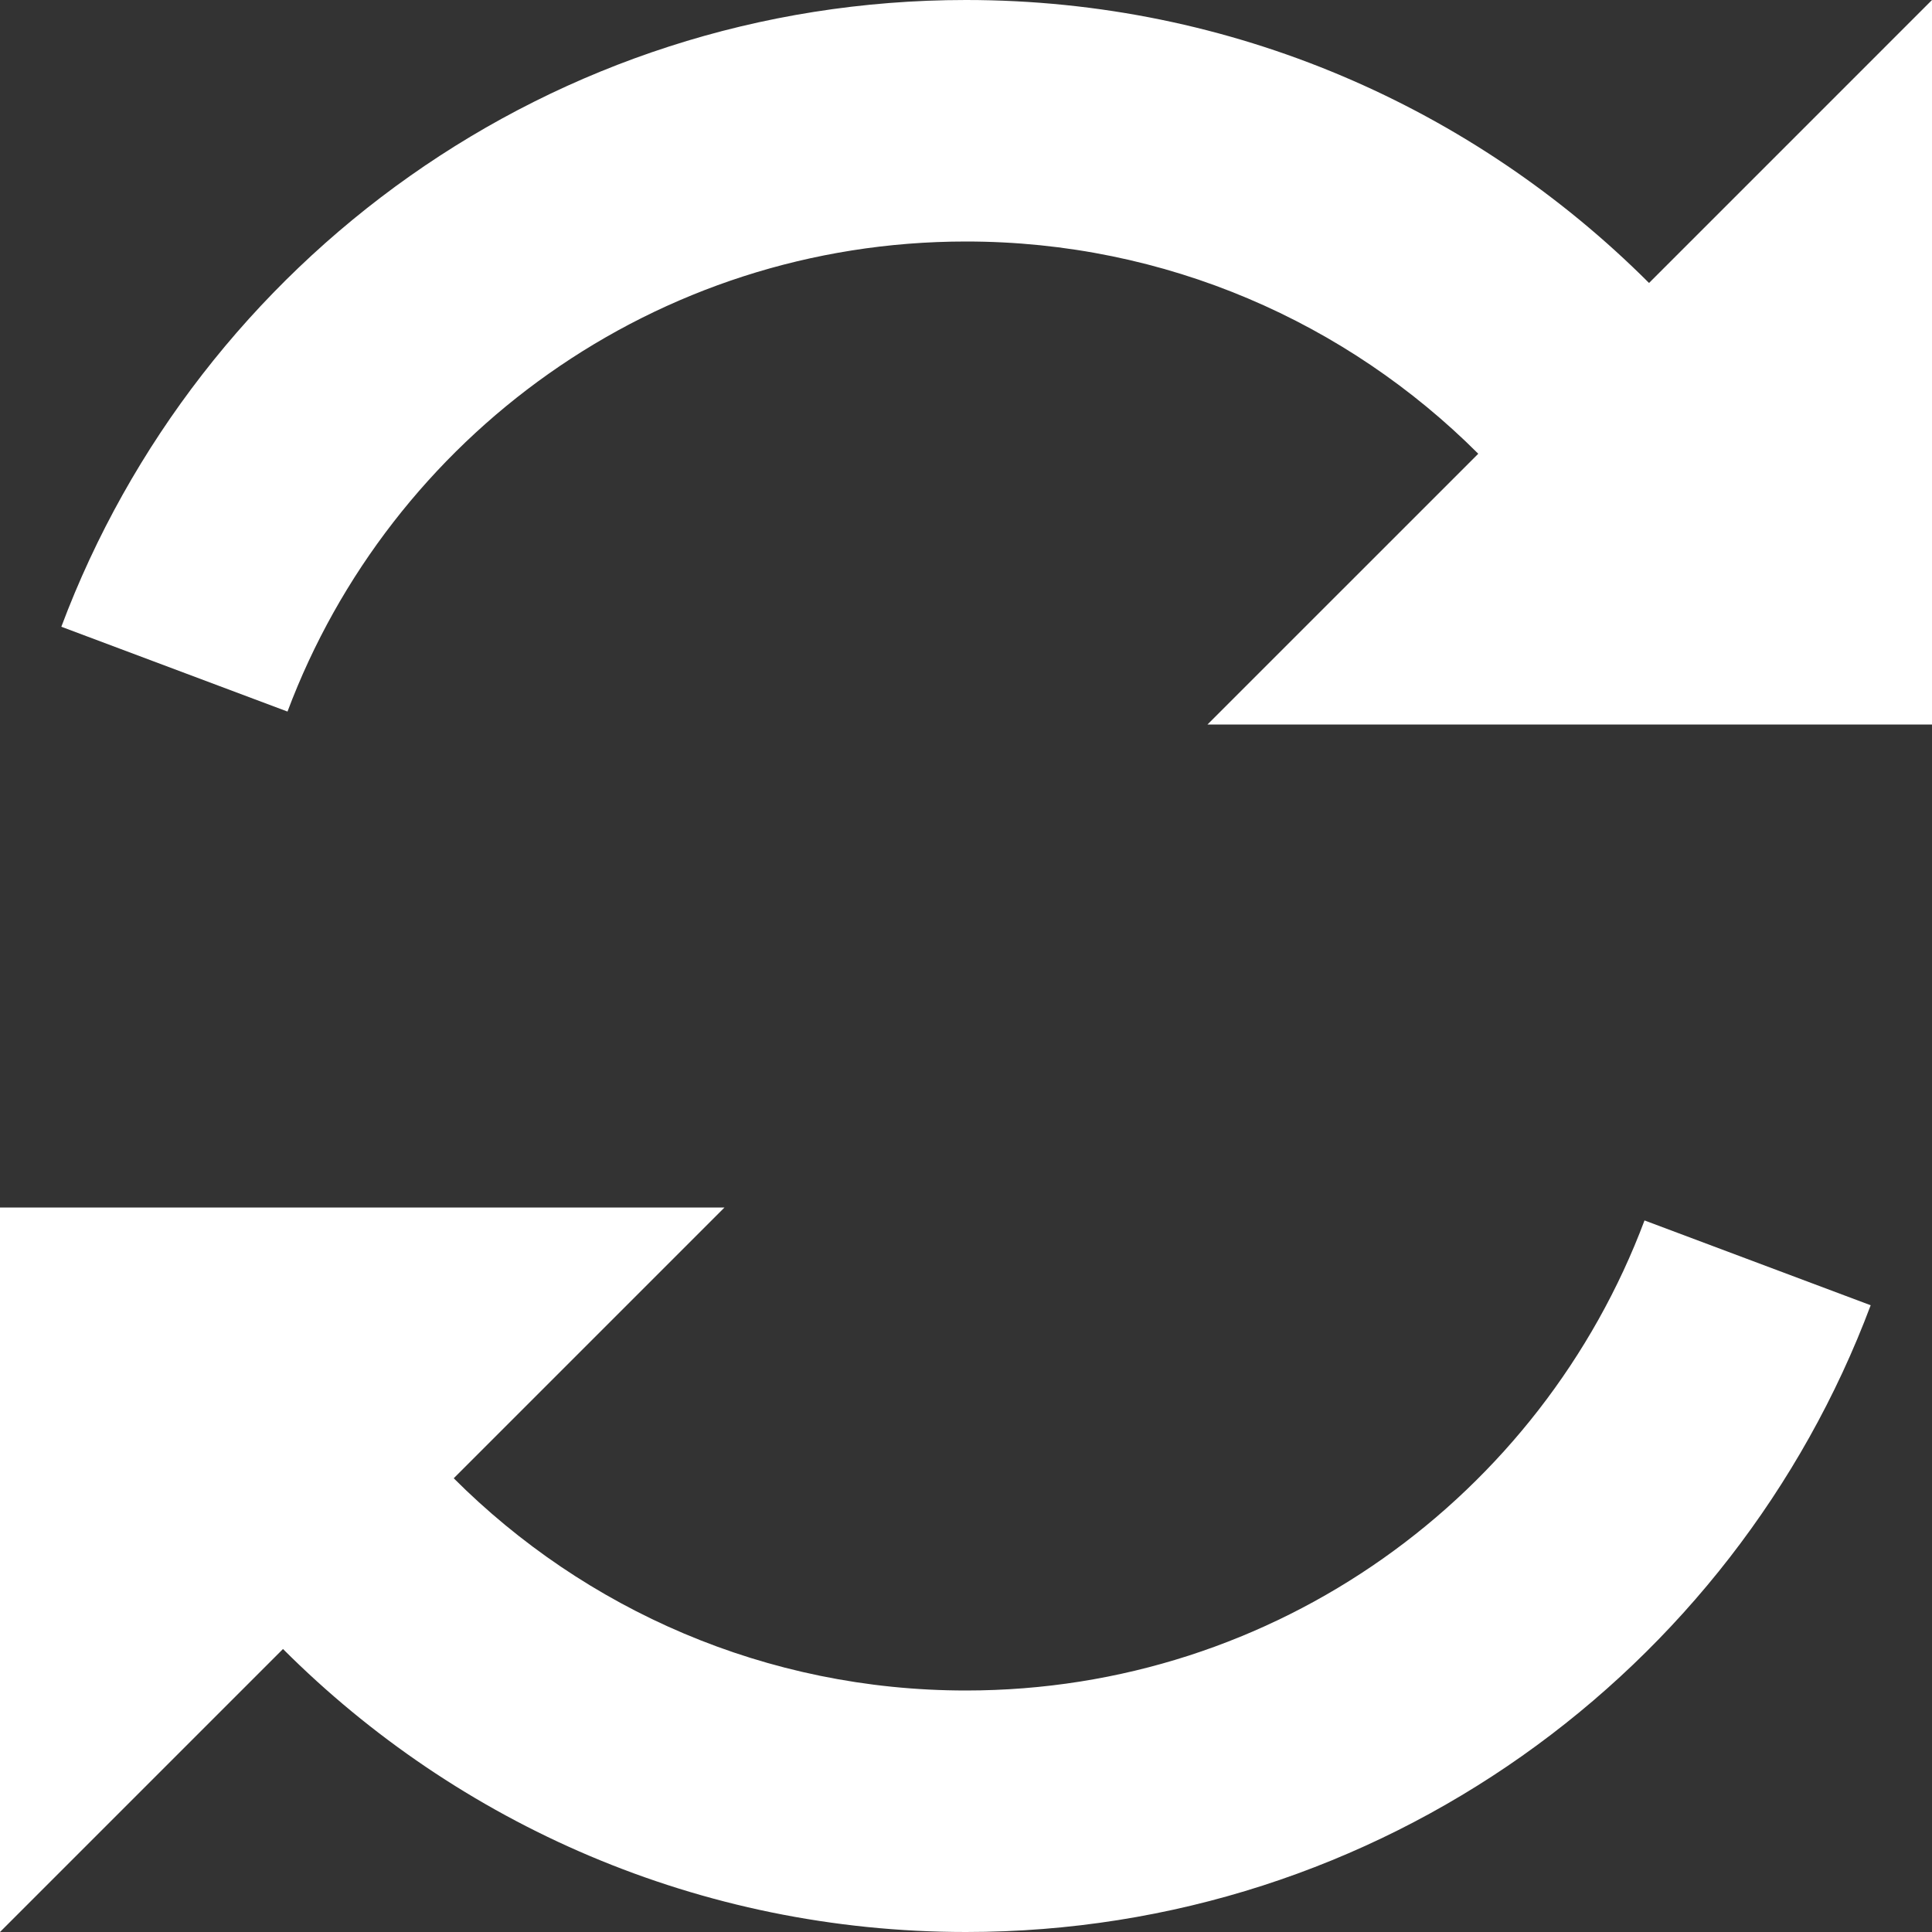 <?xml version="1.0" encoding="iso-8859-1"?>
<!-- Generator: Adobe Illustrator 16.0.0, SVG Export Plug-In . SVG Version: 6.00 Build 0)  -->
<!DOCTYPE svg PUBLIC "-//W3C//DTD SVG 1.1//EN" "http://www.w3.org/Graphics/SVG/1.1/DTD/svg11.dtd">
<svg version="1.1" id="Capa_1" xmlns="http://www.w3.org/2000/svg" xmlns:xlink="http://www.w3.org/1999/xlink" x="0px" y="0px"
	 width="512px" height="512px" viewBox="0 0 512 512" fill="#fff" style="enable-background:new 0 0 512 512;" xml:space="preserve">
<rect x="0" y="0" width="512" height="512" fill="#333333" stroke="none"/>
<g>
	<path d="M437.012,74.99C390.686,28.662,326.693,0,256,0C146.256,0,52.655,69.064,16.251,166.094l59.938,22.477
		C103.491,115.798,173.692,64,256,64c53.02,0,101.01,21.5,135.754,56.247L320,192h192V0L437.012,74.99z M256,448
		c-53.02,0-101.013-21.496-135.756-56.244L192,320H0v192l74.997-74.997C121.32,483.334,185.306,512,256,512
		c109.744,0,203.346-69.064,239.75-166.094l-59.938-22.477C408.51,396.202,338.309,448,256,448z"/>
</g>
<g>
</g>
<g>
</g>
<g>
</g>
<g>
</g>
<g>
</g>
<g>
</g>
<g>
</g>
<g>
</g>
<g>
</g>
<g>
</g>
<g>
</g>
<g>
</g>
<g>
</g>
<g>
</g>
<g>
</g>
</svg>
